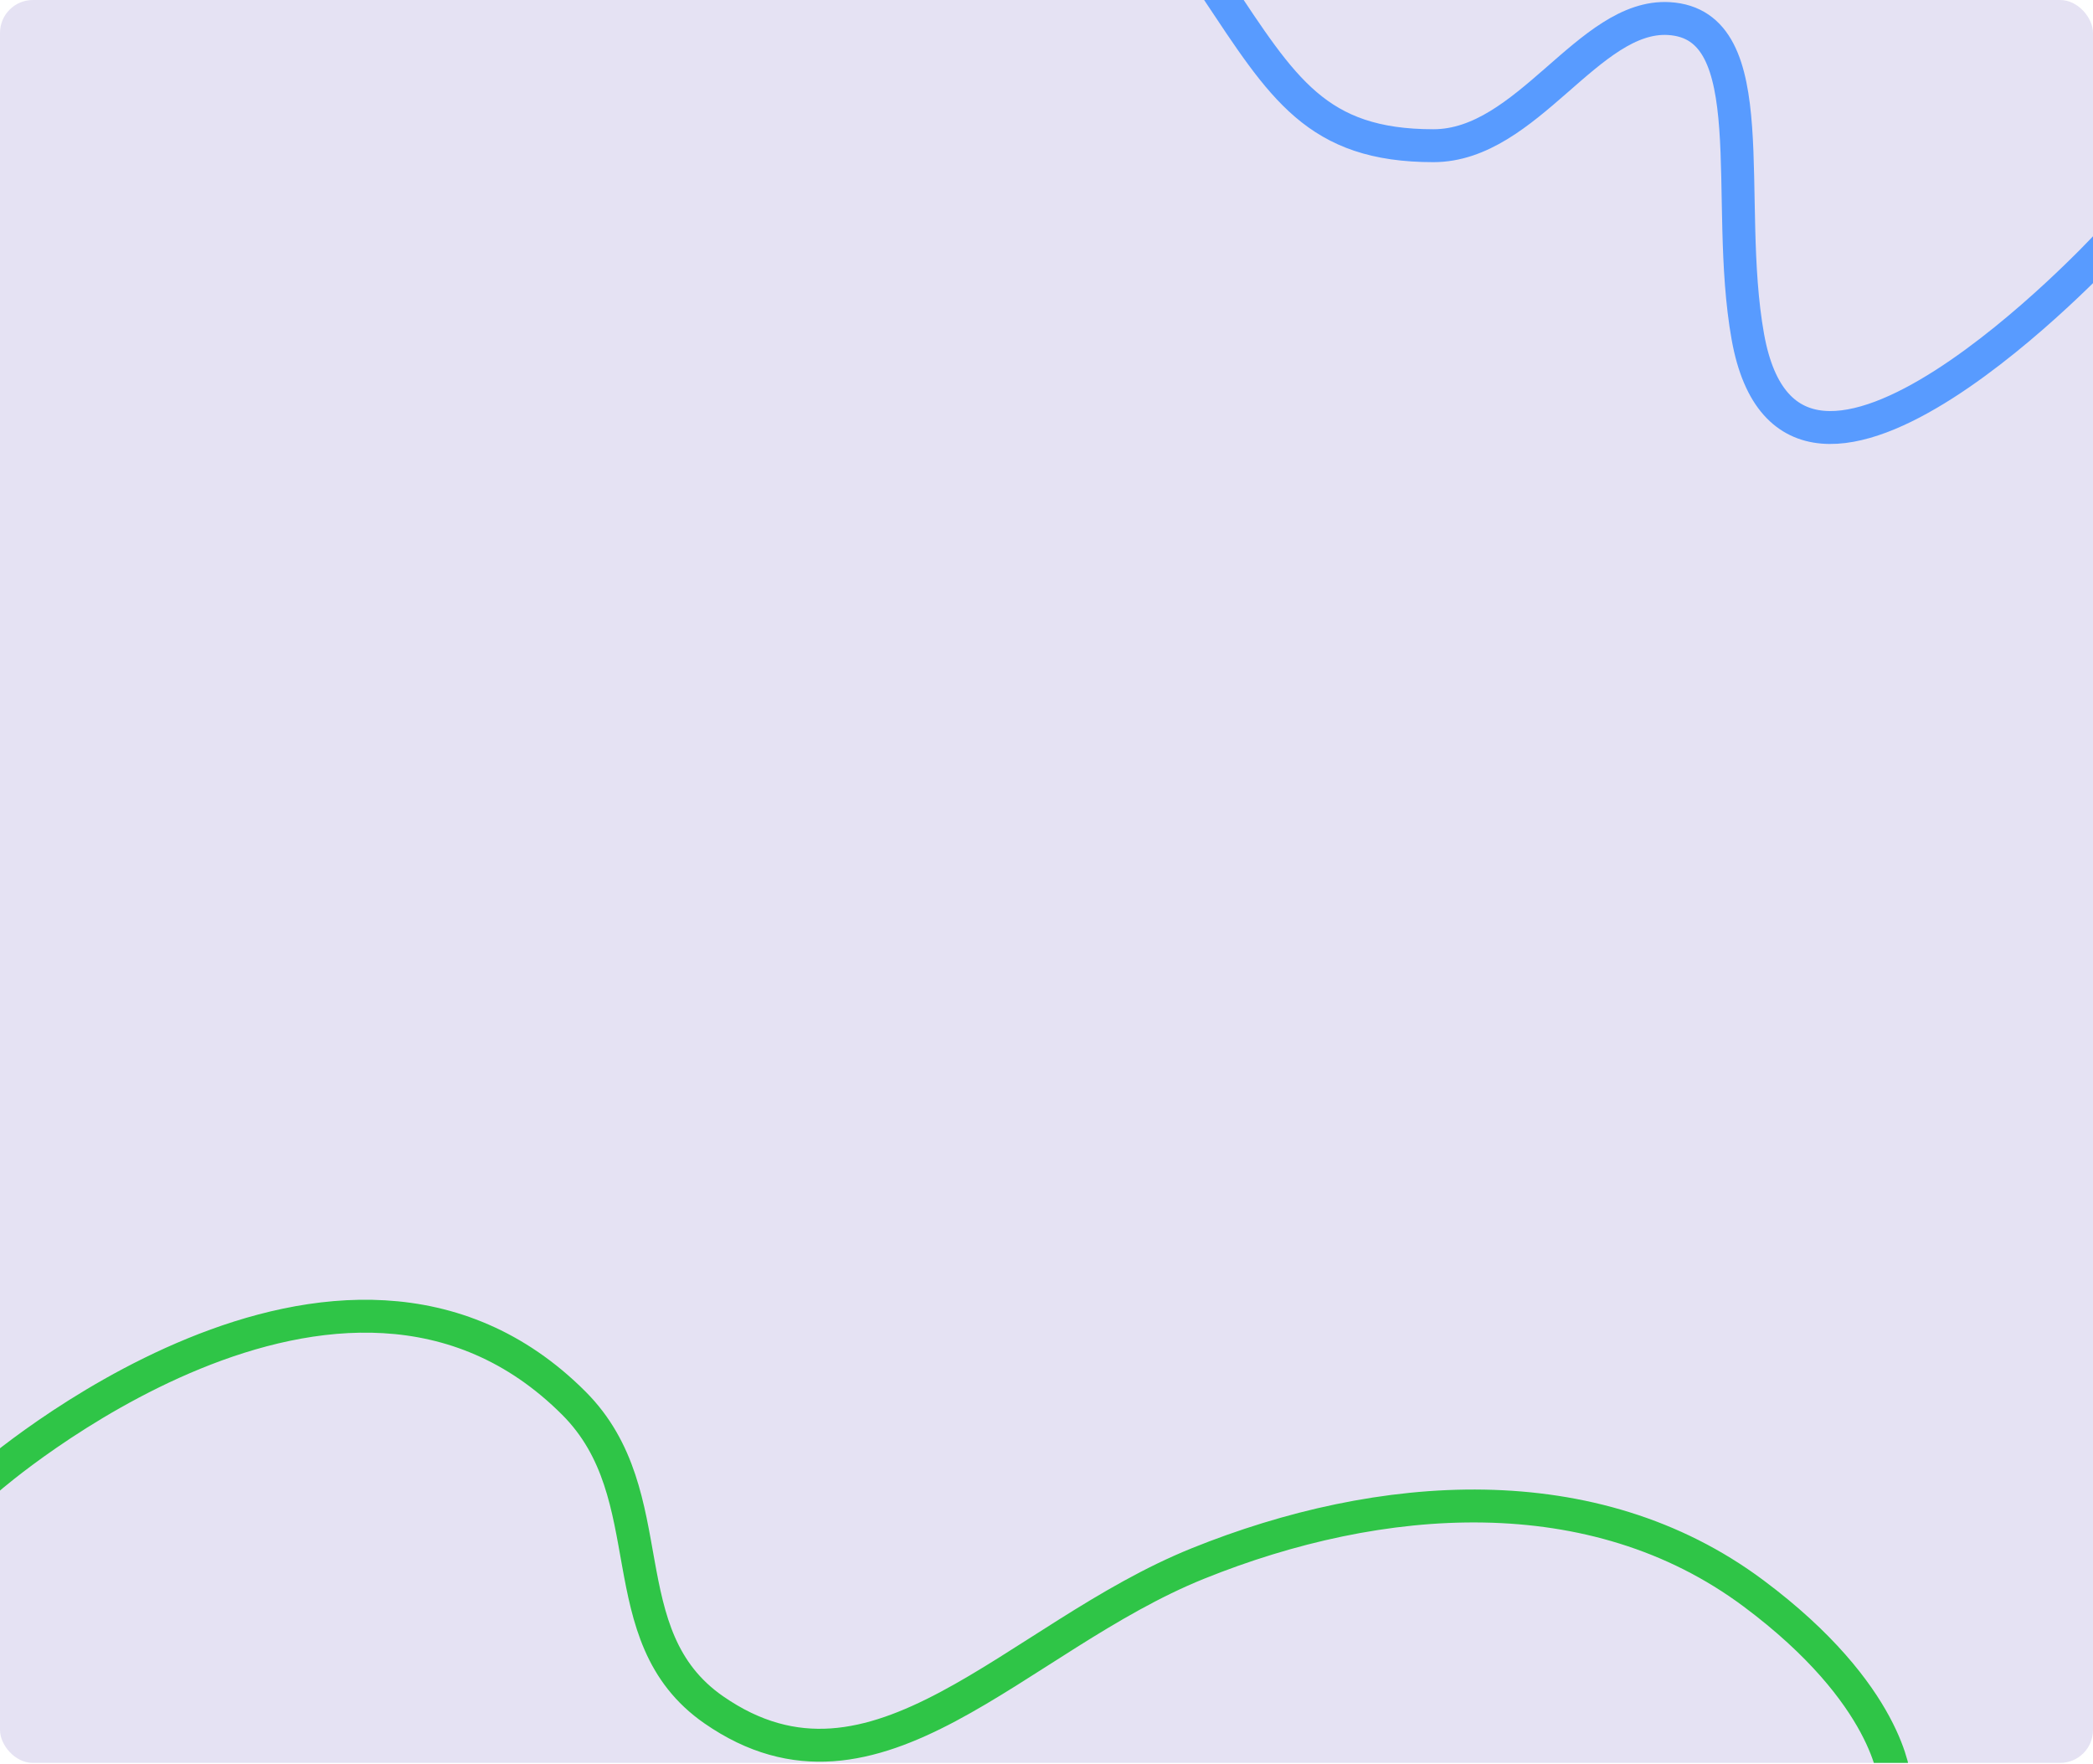 <svg width="636" height="536" viewBox="0 0 636 536" fill="none" xmlns="http://www.w3.org/2000/svg">
<g clip-path="url(#clip0_149_287)">
<rect x="0" width="636" height="535.69" rx="10" fill="#E5E2F3"/>
<path d="M369.559 -3.521C389.808 26.87 400.042 44.273 435.57 44.273C464.186 44.273 482.742 4.23 507.11 5.643C536.793 7.365 523.601 60.432 531.119 102.344C544.626 177.646 640.051 74.791 640.051 74.791" stroke="#589BFF" stroke-width="10"/>
<path d="M575.691 540.813C575.691 540.813 574.183 515.011 532.841 484.175C484.145 447.852 419.341 452.783 364.034 475.086C308.465 497.495 266.181 553.765 216.893 519.559C184.41 497.016 202.431 454.445 174.379 426.384C103.661 355.643 -3.424 449.28 -3.424 449.28" stroke="#2FC547" stroke-width="10"/>
</g>
<defs>
<clipPath id="clip0_149_287">
<rect x="0" width="636" height="535.69" rx="10" fill="white"/>
</clipPath>
</defs>
</svg>
